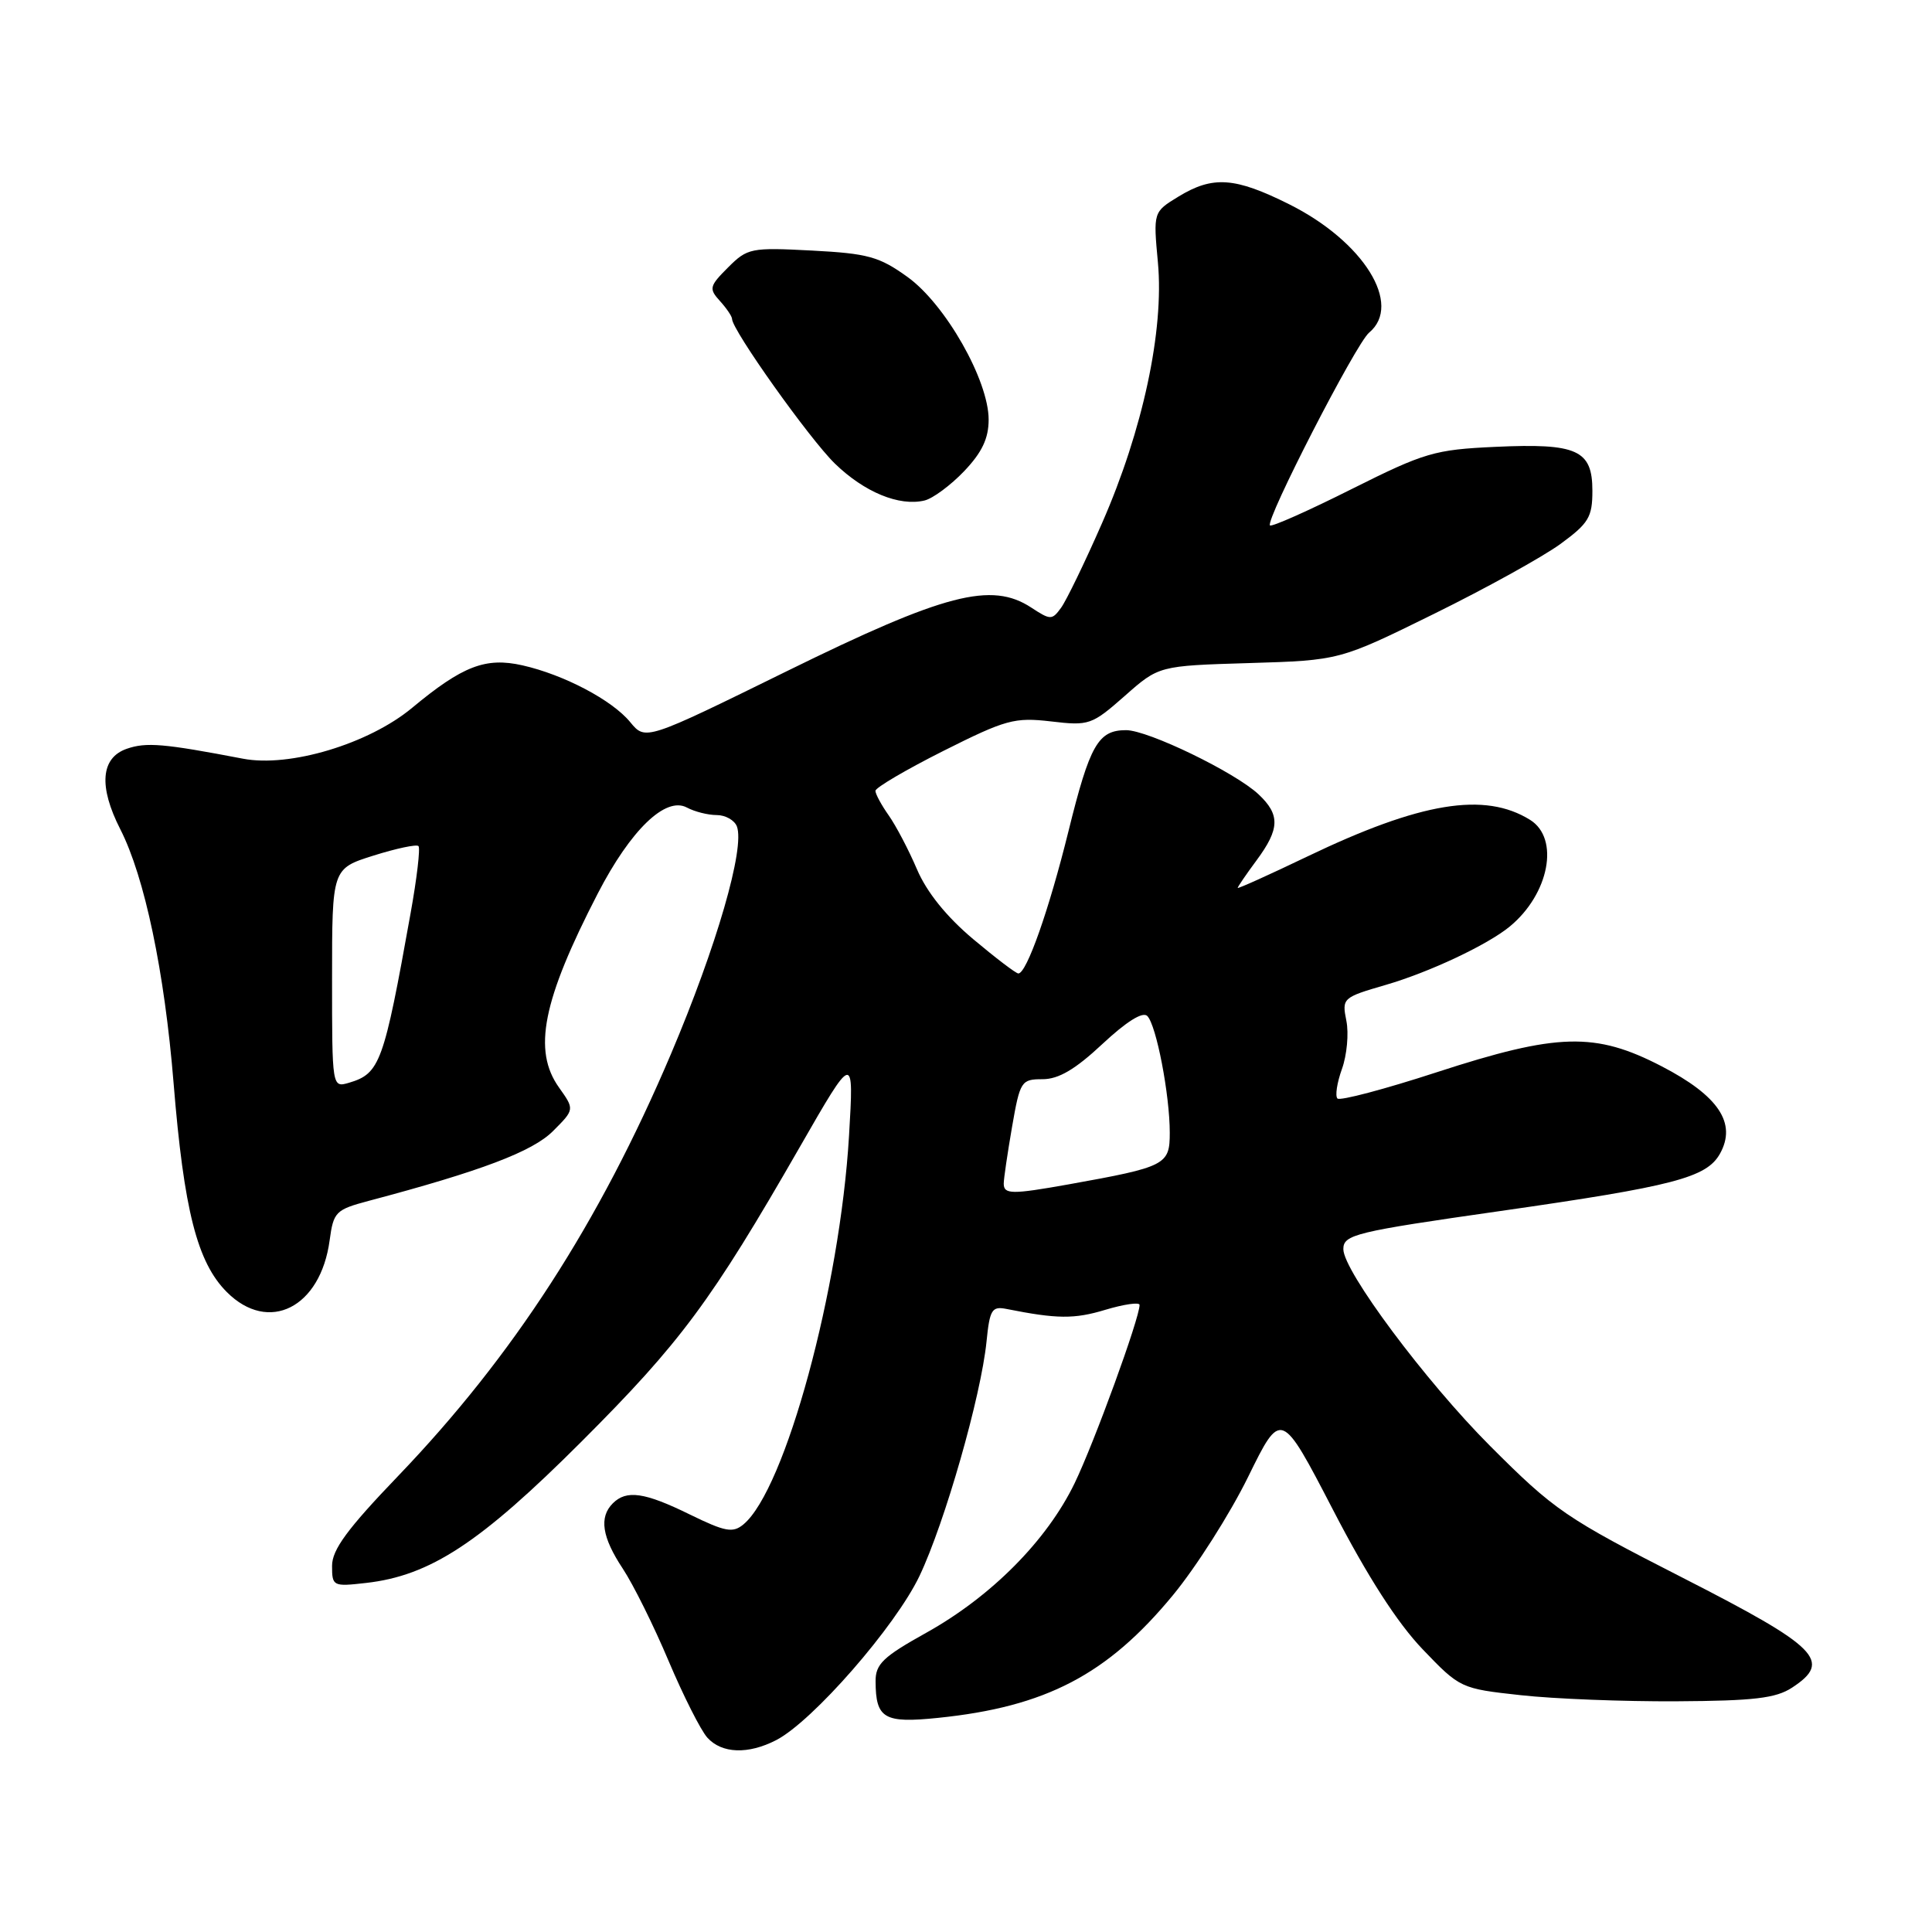 <?xml version="1.0" encoding="UTF-8" standalone="no"?>
<!DOCTYPE svg PUBLIC "-//W3C//DTD SVG 1.1//EN" "http://www.w3.org/Graphics/SVG/1.1/DTD/svg11.dtd" >
<svg xmlns="http://www.w3.org/2000/svg" xmlns:xlink="http://www.w3.org/1999/xlink" version="1.1" viewBox="0 0 256 256">
 <g >
 <path fill="currentColor"
d=" M 102.86 230.57 C 107.69 228.07 118.65 215.51 121.84 208.82 C 125.20 201.75 129.99 185.00 130.72 177.76 C 131.14 173.54 131.43 173.06 133.35 173.44 C 140.08 174.78 142.34 174.80 146.45 173.56 C 148.95 172.81 151.00 172.52 151.00 172.91 C 151.00 174.67 145.00 191.14 142.39 196.54 C 138.72 204.12 131.36 211.54 122.75 216.34 C 117.00 219.54 116.00 220.50 116.02 222.80 C 116.04 227.72 117.15 228.36 124.27 227.63 C 138.57 226.17 146.73 221.91 155.42 211.37 C 158.49 207.65 162.98 200.59 165.38 195.70 C 169.75 186.80 169.75 186.80 176.63 200.06 C 181.22 208.93 185.16 215.04 188.50 218.53 C 193.46 223.71 193.56 223.75 201.50 224.62 C 205.90 225.11 215.19 225.47 222.15 225.43 C 232.41 225.37 235.31 225.03 237.46 223.62 C 242.82 220.11 240.96 218.25 223.00 209.08 C 207.44 201.14 205.98 200.14 197.43 191.58 C 188.90 183.03 178.00 168.42 178.00 165.52 C 178.00 163.59 179.53 163.22 198.85 160.46 C 221.76 157.18 226.12 156.05 227.90 152.88 C 230.16 148.84 227.73 145.20 220.16 141.28 C 211.37 136.73 206.41 136.86 190.37 142.08 C 183.47 144.33 177.56 145.89 177.22 145.56 C 176.89 145.22 177.16 143.46 177.82 141.63 C 178.47 139.81 178.74 136.94 178.40 135.26 C 177.80 132.26 177.90 132.17 183.60 130.51 C 189.39 128.83 197.10 125.20 200.05 122.77 C 205.28 118.46 206.69 111.10 202.75 108.64 C 196.73 104.89 188.26 106.28 173.25 113.48 C 168.16 115.92 164.00 117.80 164.00 117.65 C 164.00 117.51 165.12 115.86 166.50 114.00 C 169.59 109.82 169.64 107.95 166.75 105.24 C 163.64 102.33 152.12 96.75 149.21 96.75 C 145.51 96.75 144.41 98.68 141.58 110.13 C 139.00 120.57 136.04 128.97 134.94 128.99 C 134.63 129.00 131.93 126.94 128.94 124.43 C 125.40 121.45 122.80 118.22 121.50 115.18 C 120.40 112.60 118.71 109.39 117.75 108.03 C 116.79 106.67 116.00 105.21 116.00 104.79 C 116.00 104.37 120.05 101.99 125.00 99.50 C 133.27 95.35 134.42 95.03 139.25 95.59 C 144.31 96.19 144.66 96.06 149.03 92.22 C 153.55 88.22 153.55 88.22 165.53 87.86 C 177.51 87.50 177.51 87.50 190.01 81.34 C 196.88 77.96 204.41 73.79 206.75 72.09 C 210.51 69.34 211.00 68.53 211.00 65.03 C 211.00 59.62 208.99 58.71 198.14 59.21 C 190.09 59.58 188.78 59.96 179.09 64.81 C 173.37 67.68 168.51 69.84 168.28 69.62 C 167.63 68.96 179.67 45.52 181.41 44.08 C 185.89 40.36 180.69 32.00 170.83 27.07 C 163.62 23.47 160.71 23.27 156.15 26.05 C 152.81 28.09 152.81 28.09 153.43 34.79 C 154.26 43.78 151.43 57.00 146.03 69.31 C 143.75 74.52 141.30 79.57 140.60 80.53 C 139.40 82.18 139.20 82.18 136.65 80.51 C 131.37 77.04 125.16 78.66 104.33 88.90 C 85.53 98.14 85.53 98.14 83.51 95.69 C 81.12 92.77 74.72 89.40 69.22 88.16 C 64.34 87.06 61.29 88.24 54.61 93.79 C 48.86 98.57 38.37 101.72 32.19 100.53 C 21.69 98.52 19.38 98.32 16.79 99.22 C 13.35 100.42 13.05 104.21 15.94 109.88 C 19.17 116.21 21.80 128.75 23.00 143.50 C 24.37 160.37 26.13 167.28 30.06 171.21 C 35.60 176.75 42.48 173.28 43.68 164.34 C 44.19 160.58 44.47 160.29 48.86 159.12 C 63.73 155.18 70.56 152.59 73.27 149.88 C 76.14 147.01 76.14 147.01 74.07 144.10 C 70.57 139.18 71.89 132.56 79.21 118.39 C 83.57 109.96 88.19 105.50 91.01 107.00 C 92.03 107.55 93.81 108.00 94.97 108.00 C 96.12 108.00 97.32 108.68 97.64 109.50 C 98.73 112.36 94.96 125.39 88.90 139.67 C 79.38 162.08 67.99 179.69 52.75 195.58 C 46.03 202.58 44.00 205.34 44.00 207.48 C 44.00 210.18 44.12 210.25 48.49 209.75 C 57.00 208.79 63.60 204.46 77.04 191.03 C 90.20 177.87 94.24 172.43 105.97 152.00 C 113.15 139.50 113.15 139.50 112.50 150.50 C 111.30 170.73 104.05 197.39 98.51 201.99 C 97.10 203.16 96.10 202.97 91.41 200.68 C 85.41 197.73 83.01 197.39 81.20 199.20 C 79.36 201.04 79.76 203.68 82.52 207.85 C 83.91 209.95 86.64 215.45 88.59 220.08 C 90.55 224.71 92.86 229.29 93.73 230.25 C 95.65 232.37 99.14 232.49 102.86 230.57 Z  M 127.75 62.44 C 130.12 59.95 131.00 58.10 131.00 55.60 C 131.00 50.39 125.27 40.31 120.25 36.70 C 116.50 34.00 115.00 33.59 107.58 33.20 C 99.50 32.78 99.04 32.87 96.47 35.44 C 93.99 37.92 93.91 38.25 95.40 39.89 C 96.28 40.86 97.00 41.93 97.00 42.26 C 97.00 43.72 107.27 58.16 110.62 61.42 C 114.53 65.22 119.15 67.12 122.50 66.32 C 123.60 66.06 125.96 64.31 127.75 62.44 Z  M 133.00 156.83 C 133.00 156.19 133.50 152.81 134.10 149.33 C 135.16 143.24 135.32 143.00 138.15 143.00 C 140.27 143.00 142.48 141.70 146.08 138.33 C 149.24 135.38 151.41 134.01 152.02 134.62 C 153.22 135.82 155.00 145.06 155.00 150.10 C 155.00 154.36 154.49 154.62 141.57 156.94 C 134.06 158.28 133.00 158.27 133.00 156.83 Z  M 44.00 129.62 C 44.00 115.10 44.00 115.10 49.49 113.37 C 52.51 112.42 55.19 111.85 55.45 112.11 C 55.71 112.37 55.24 116.39 54.40 121.04 C 50.85 140.87 50.35 142.25 46.25 143.47 C 44.00 144.13 44.00 144.13 44.00 129.62 Z "/>
</g>
</svg>